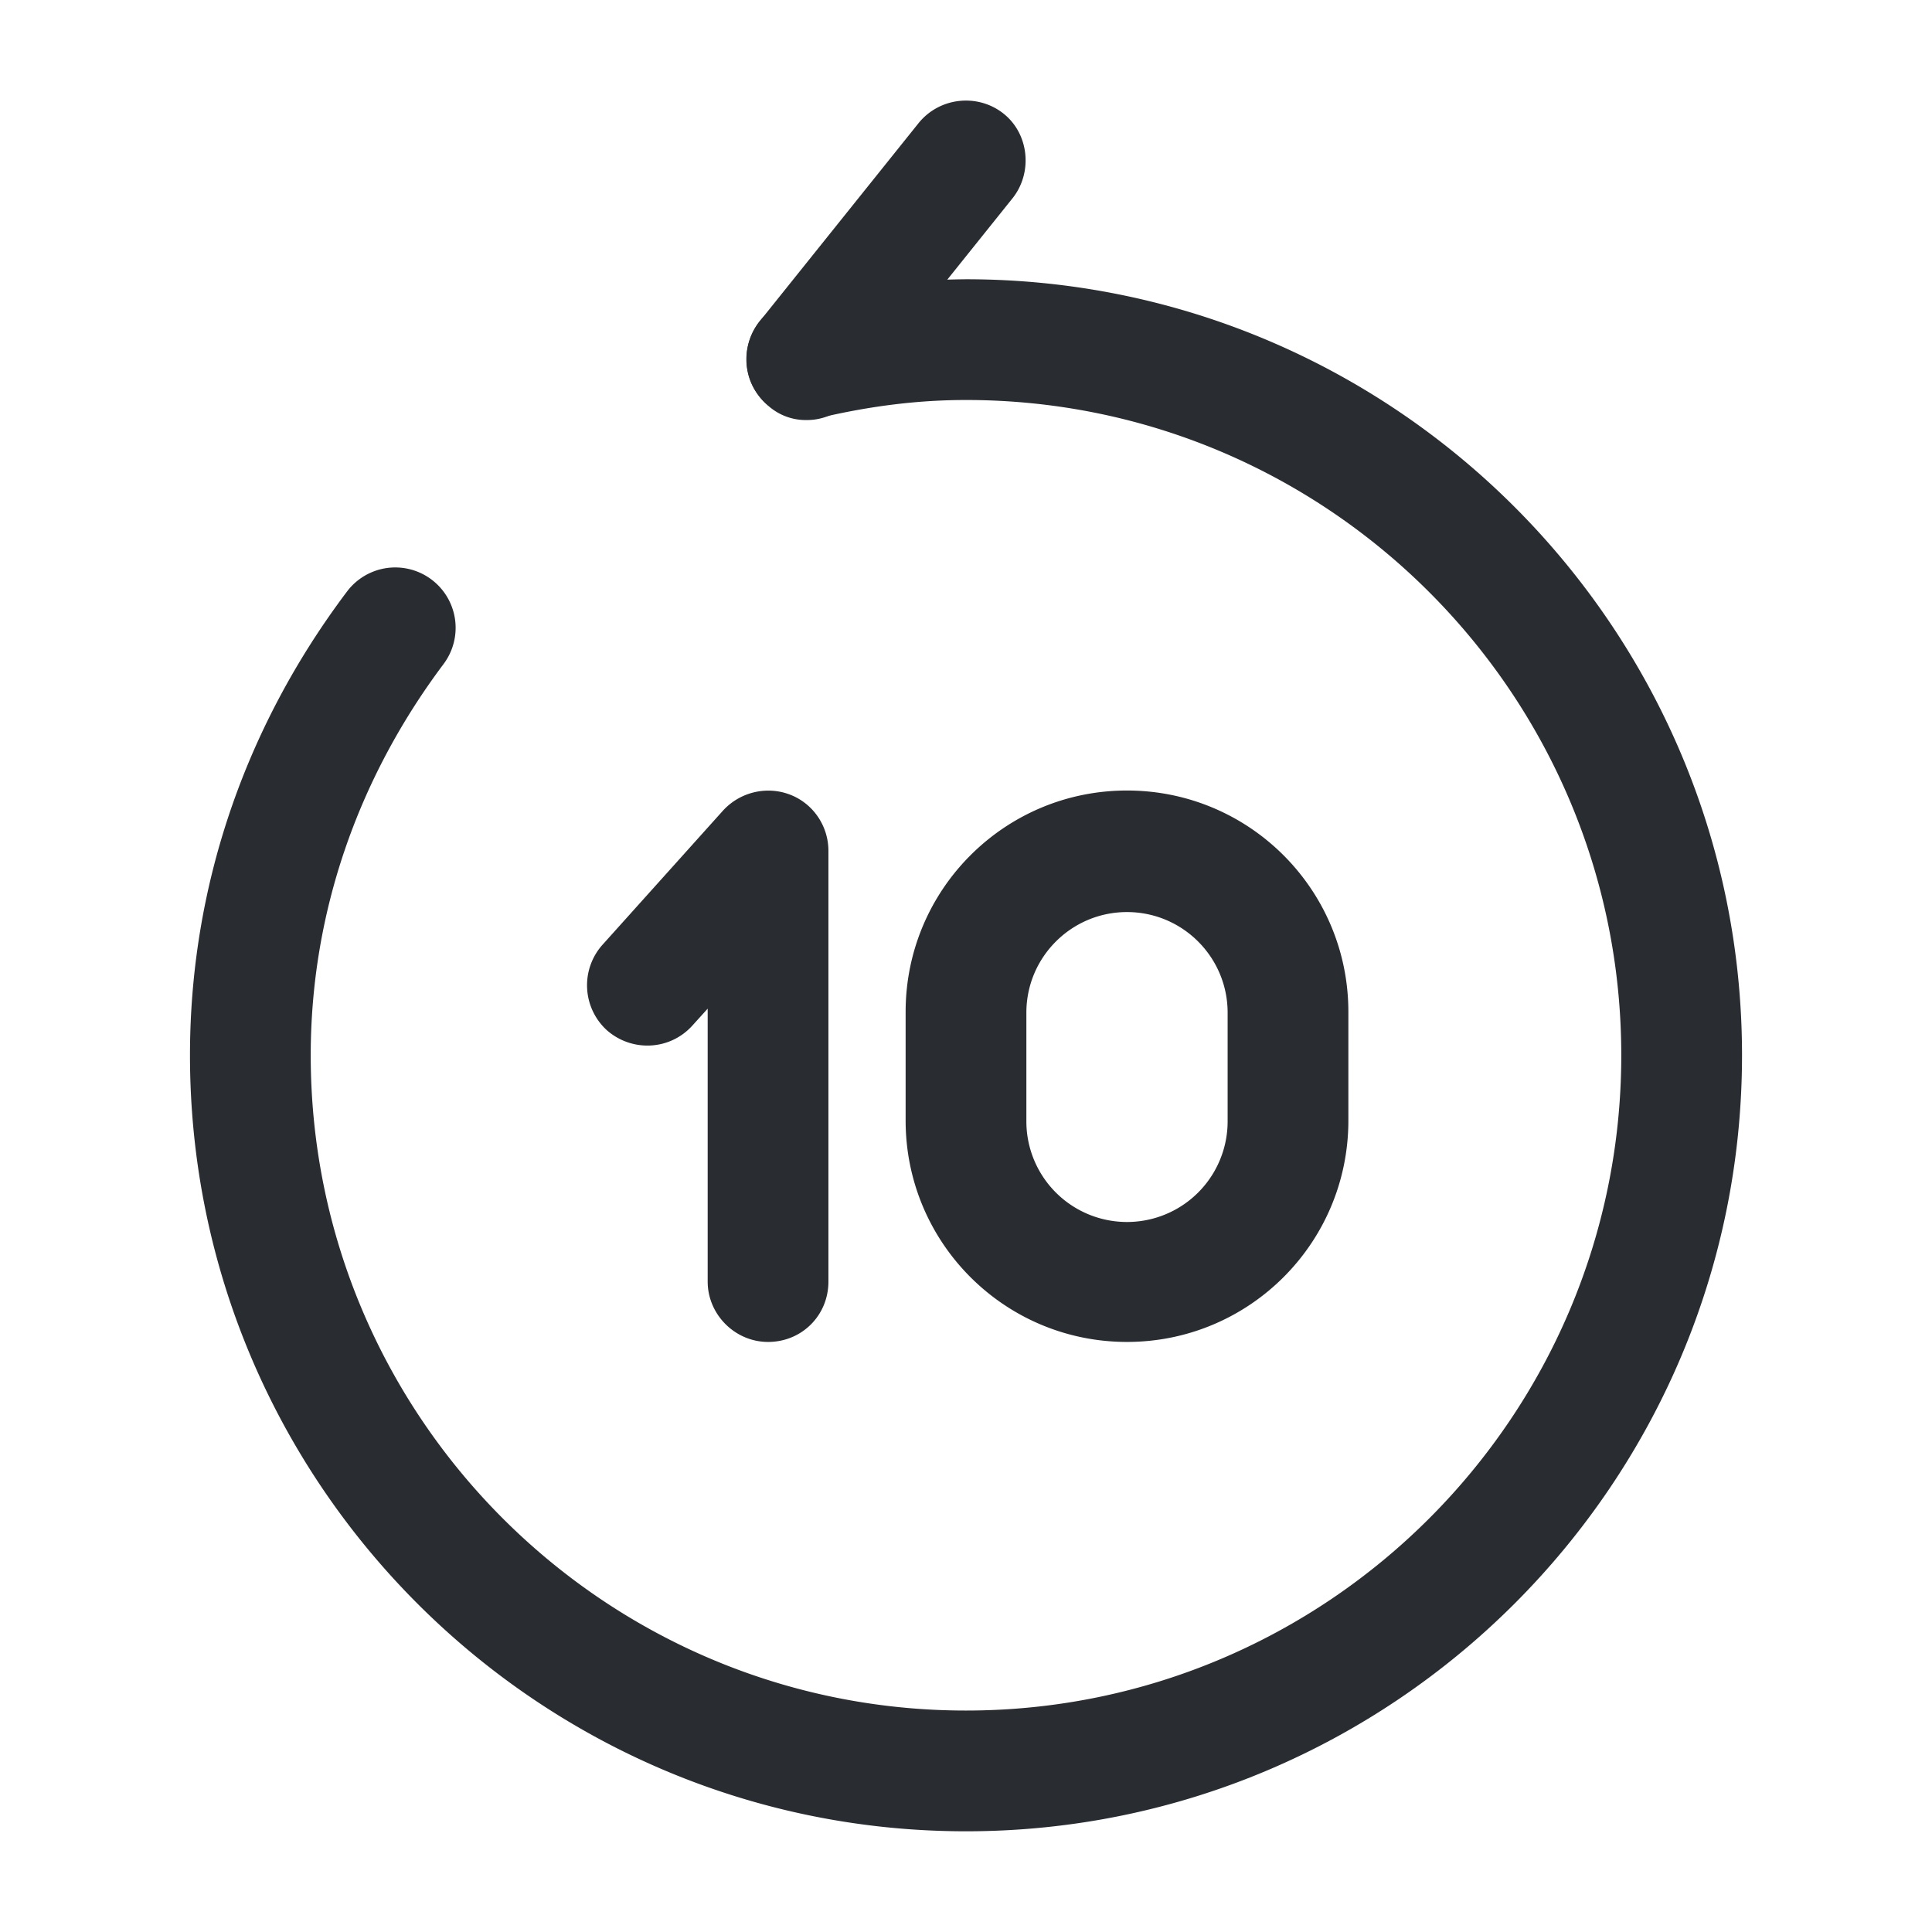 <svg width="24" height="24" fill="none" xmlns="http://www.w3.org/2000/svg"><path d="M9.541 16.67c-.41 0-.75-.34-.75-.75v-3.39l-.19.21c-.28.31-.75.33-1.06.06a.756.756 0 0 1-.06-1.06l1.5-1.67c.21-.23.54-.31.83-.2.29.11.48.39.48.7v5.35c0 .42-.33.75-.75.75ZM10.022 5.218a.7.7 0 0 1-.47-.17.757.757 0 0 1-.12-1.05l1.98-2.47c.26-.32.73-.37 1.05-.12.32.25.37.73.12 1.05l-1.98 2.47a.72.72 0 0 1-.58.29Z" fill="#292D32"/><path d="M12 22.749c-5.31 0-9.64-4.32-9.64-9.64 0-2.07.67-4.06 1.95-5.76a.75.75 0 0 1 1.2.9c-1.08 1.44-1.65 3.12-1.65 4.86 0 4.49 3.65 8.14 8.14 8.14s8.14-3.65 8.14-8.14-3.65-8.14-8.14-8.14c-.58 0-1.17.07-1.81.22-.4.09-.81-.16-.9-.56-.09-.4.16-.81.56-.9a9.7 9.7 0 0 1 2.15-.26c5.31 0 9.64 4.32 9.64 9.64s-4.33 9.64-9.64 9.64Z" fill="#292D32"/><path d="M14 16.67c-1.52 0-2.75-1.23-2.75-2.75v-1.35c0-1.52 1.23-2.75 2.75-2.75s2.75 1.23 2.75 2.75v1.35c0 1.52-1.23 2.75-2.75 2.75Zm0-5.34c-.69 0-1.25.56-1.25 1.25v1.35a1.25 1.25 0 0 0 2.5 0v-1.35c0-.69-.56-1.25-1.25-1.25Z" fill="#292D32"/></svg>